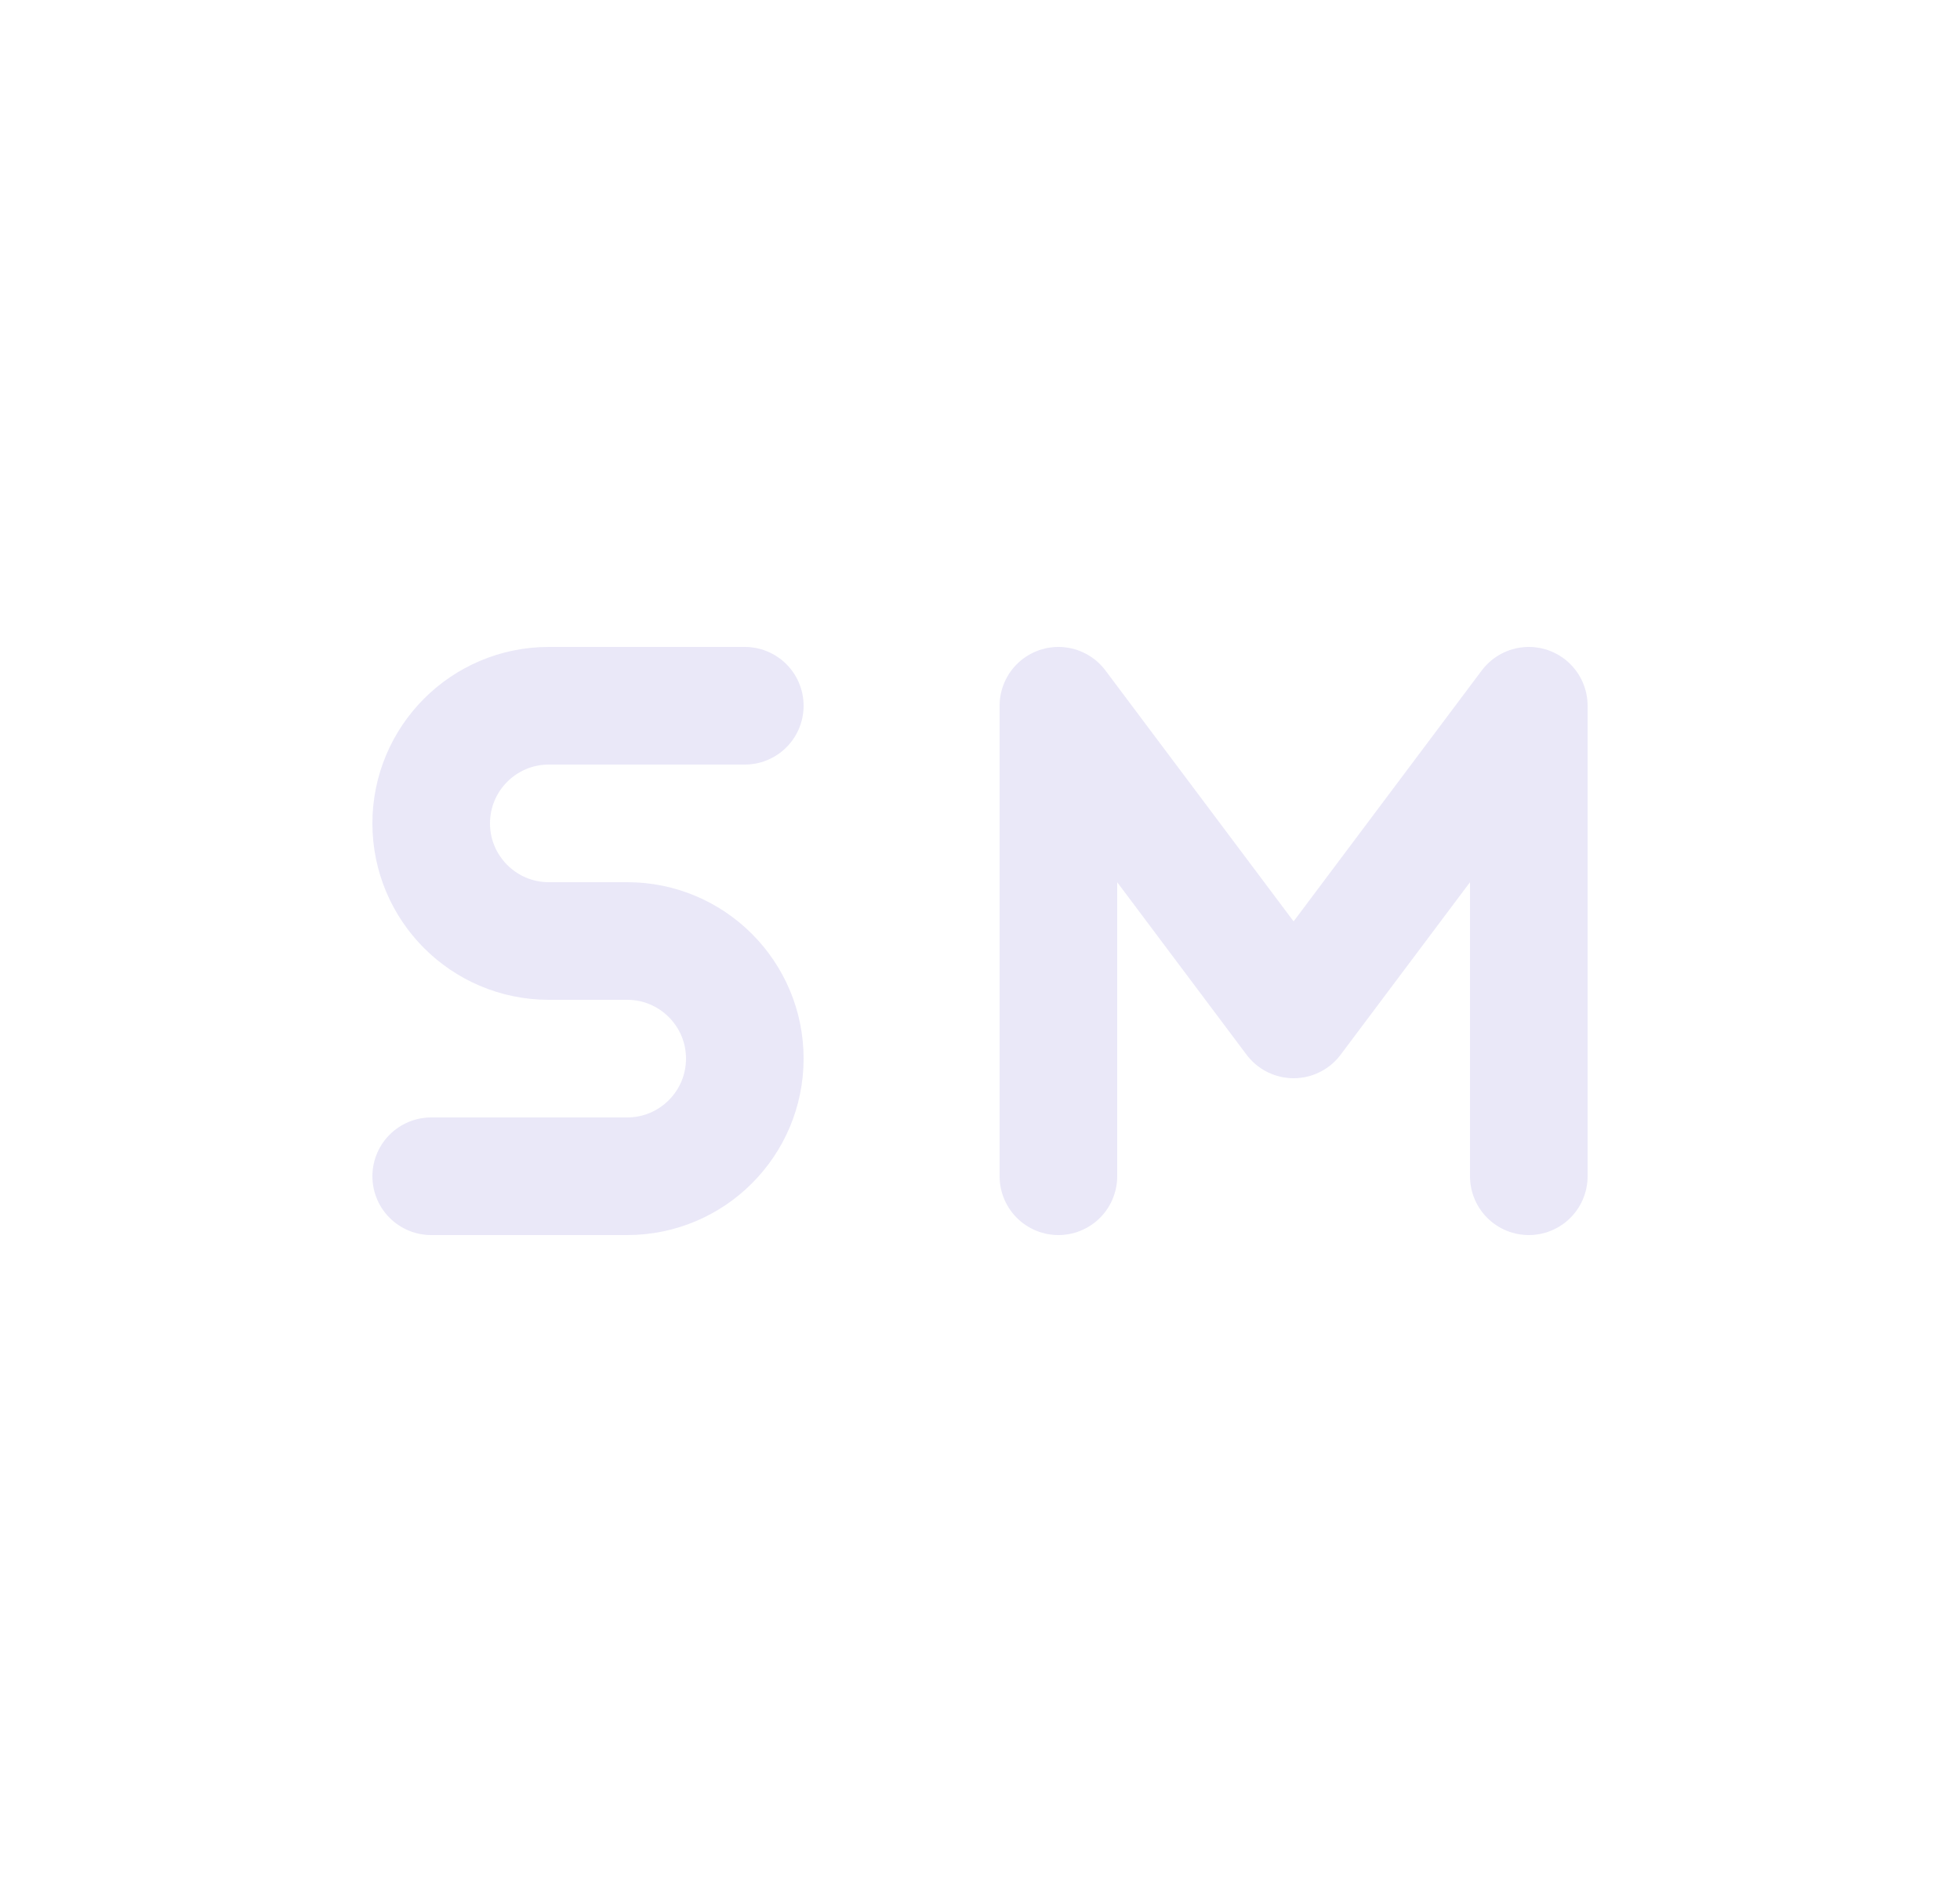 <svg width="25" height="24" viewBox="0 0 25 24" fill="none" xmlns="http://www.w3.org/2000/svg">
<path d="M9.5 9H7C6.172 9 5.5 9.672 5.5 10.5C5.5 11.328 6.172 12 7 12H8C8.828 12 9.5 12.672 9.5 13.5C9.5 14.328 8.828 15 8 15H5.5" stroke="#E1DEF5" stroke-opacity="0.7" stroke-width="1.5" stroke-linecap="round" stroke-linejoin="round"/>
<path d="M13.5 15V9L16.5 13L19.5 9V15" stroke="#E1DEF5" stroke-opacity="0.7" stroke-width="1.5" stroke-linecap="round" stroke-linejoin="round"/>
</svg>
